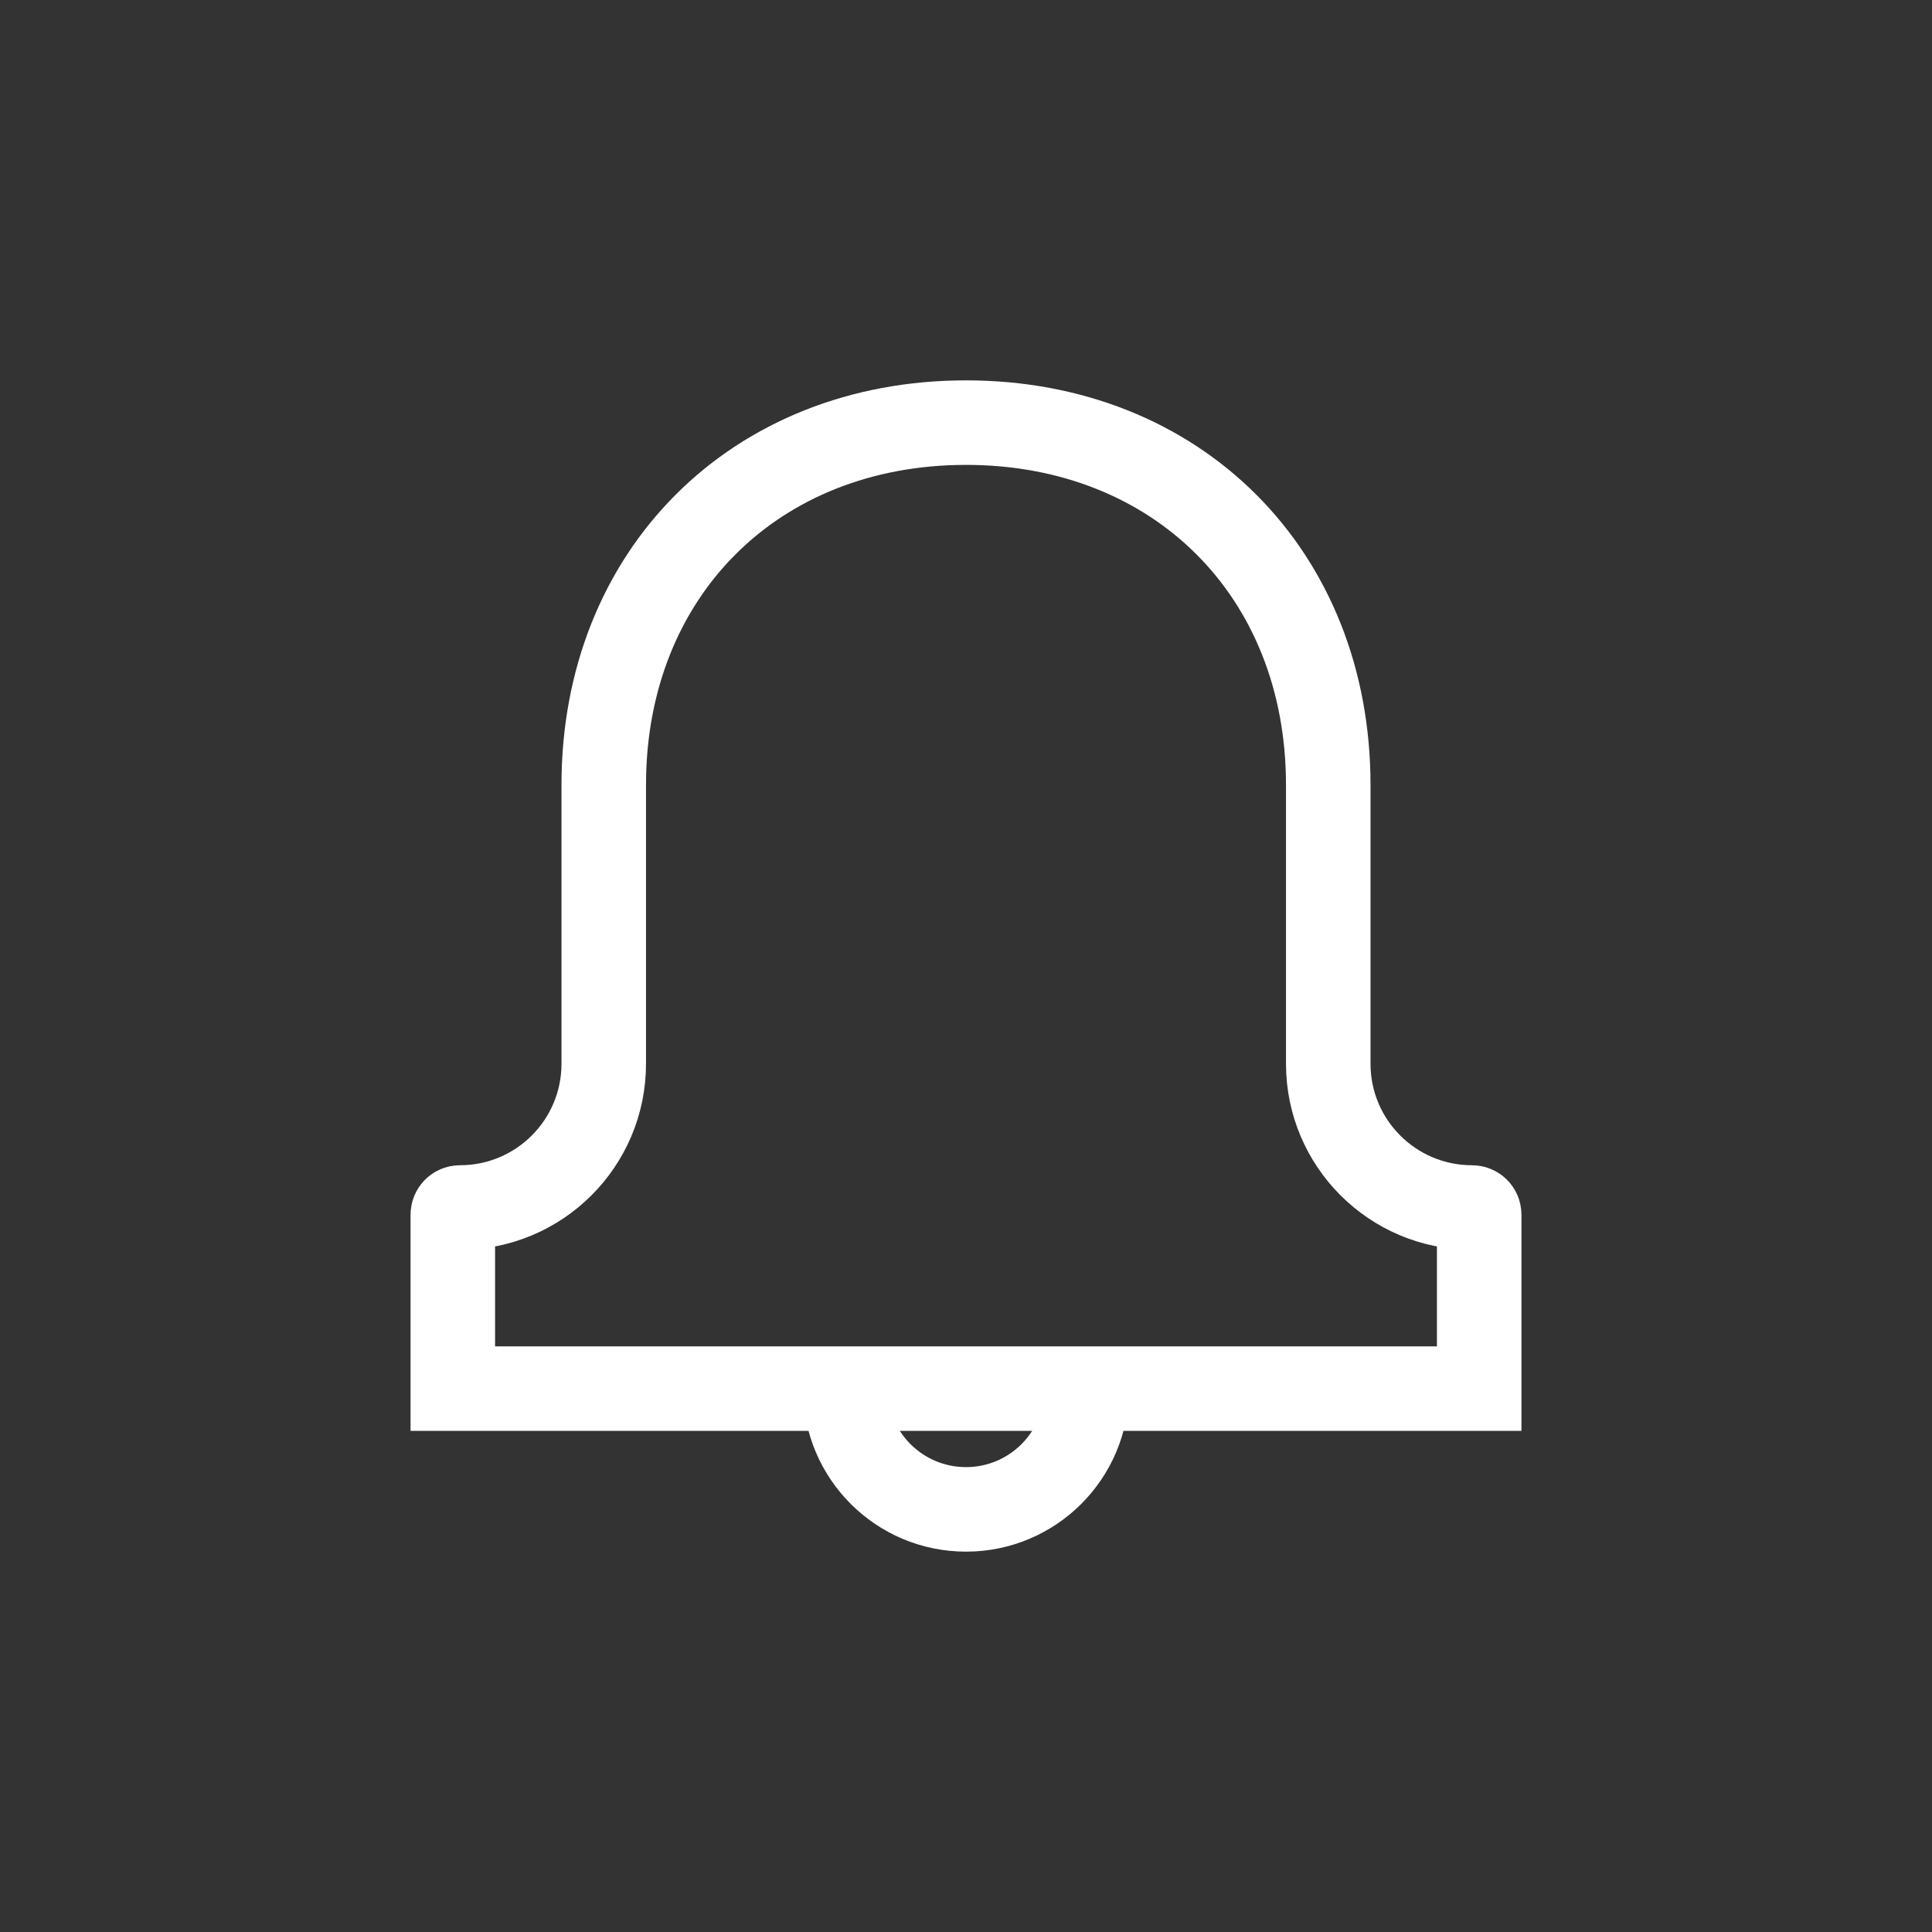 <svg width="32" height="32" viewBox="0 0 32 32" fill="none" xmlns="http://www.w3.org/2000/svg">
<rect x="0" y="0" width="32" height="32" fill="#333333" stroke="none"/>
<g clip-path="url(#clip0_265_263)">
<path d="M10 13C10 9.5 12.5 7 16 7C19.5 7 22 9.5 22 13V17V17.619C22 18.934 23.066 20 24.381 20C24.447 20 24.5 20.053 24.5 20.119V23H16H7.5V20.119C7.5 20.053 7.553 20 7.619 20C8.934 20 10 18.934 10 17.619V17V13Z" stroke="white" stroke-width="1.4"/>
<path d="M18 23C18 24.105 17.105 25 16 25C14.895 25 14 24.105 14 23" stroke="white" stroke-width="1.4" stroke-linejoin="round"/>
</g>
<defs>
<clipPath id="clip0_265_263">
<rect width="32" height="32" rx="16" fill="white"/>
</clipPath>
</defs>
</svg>
